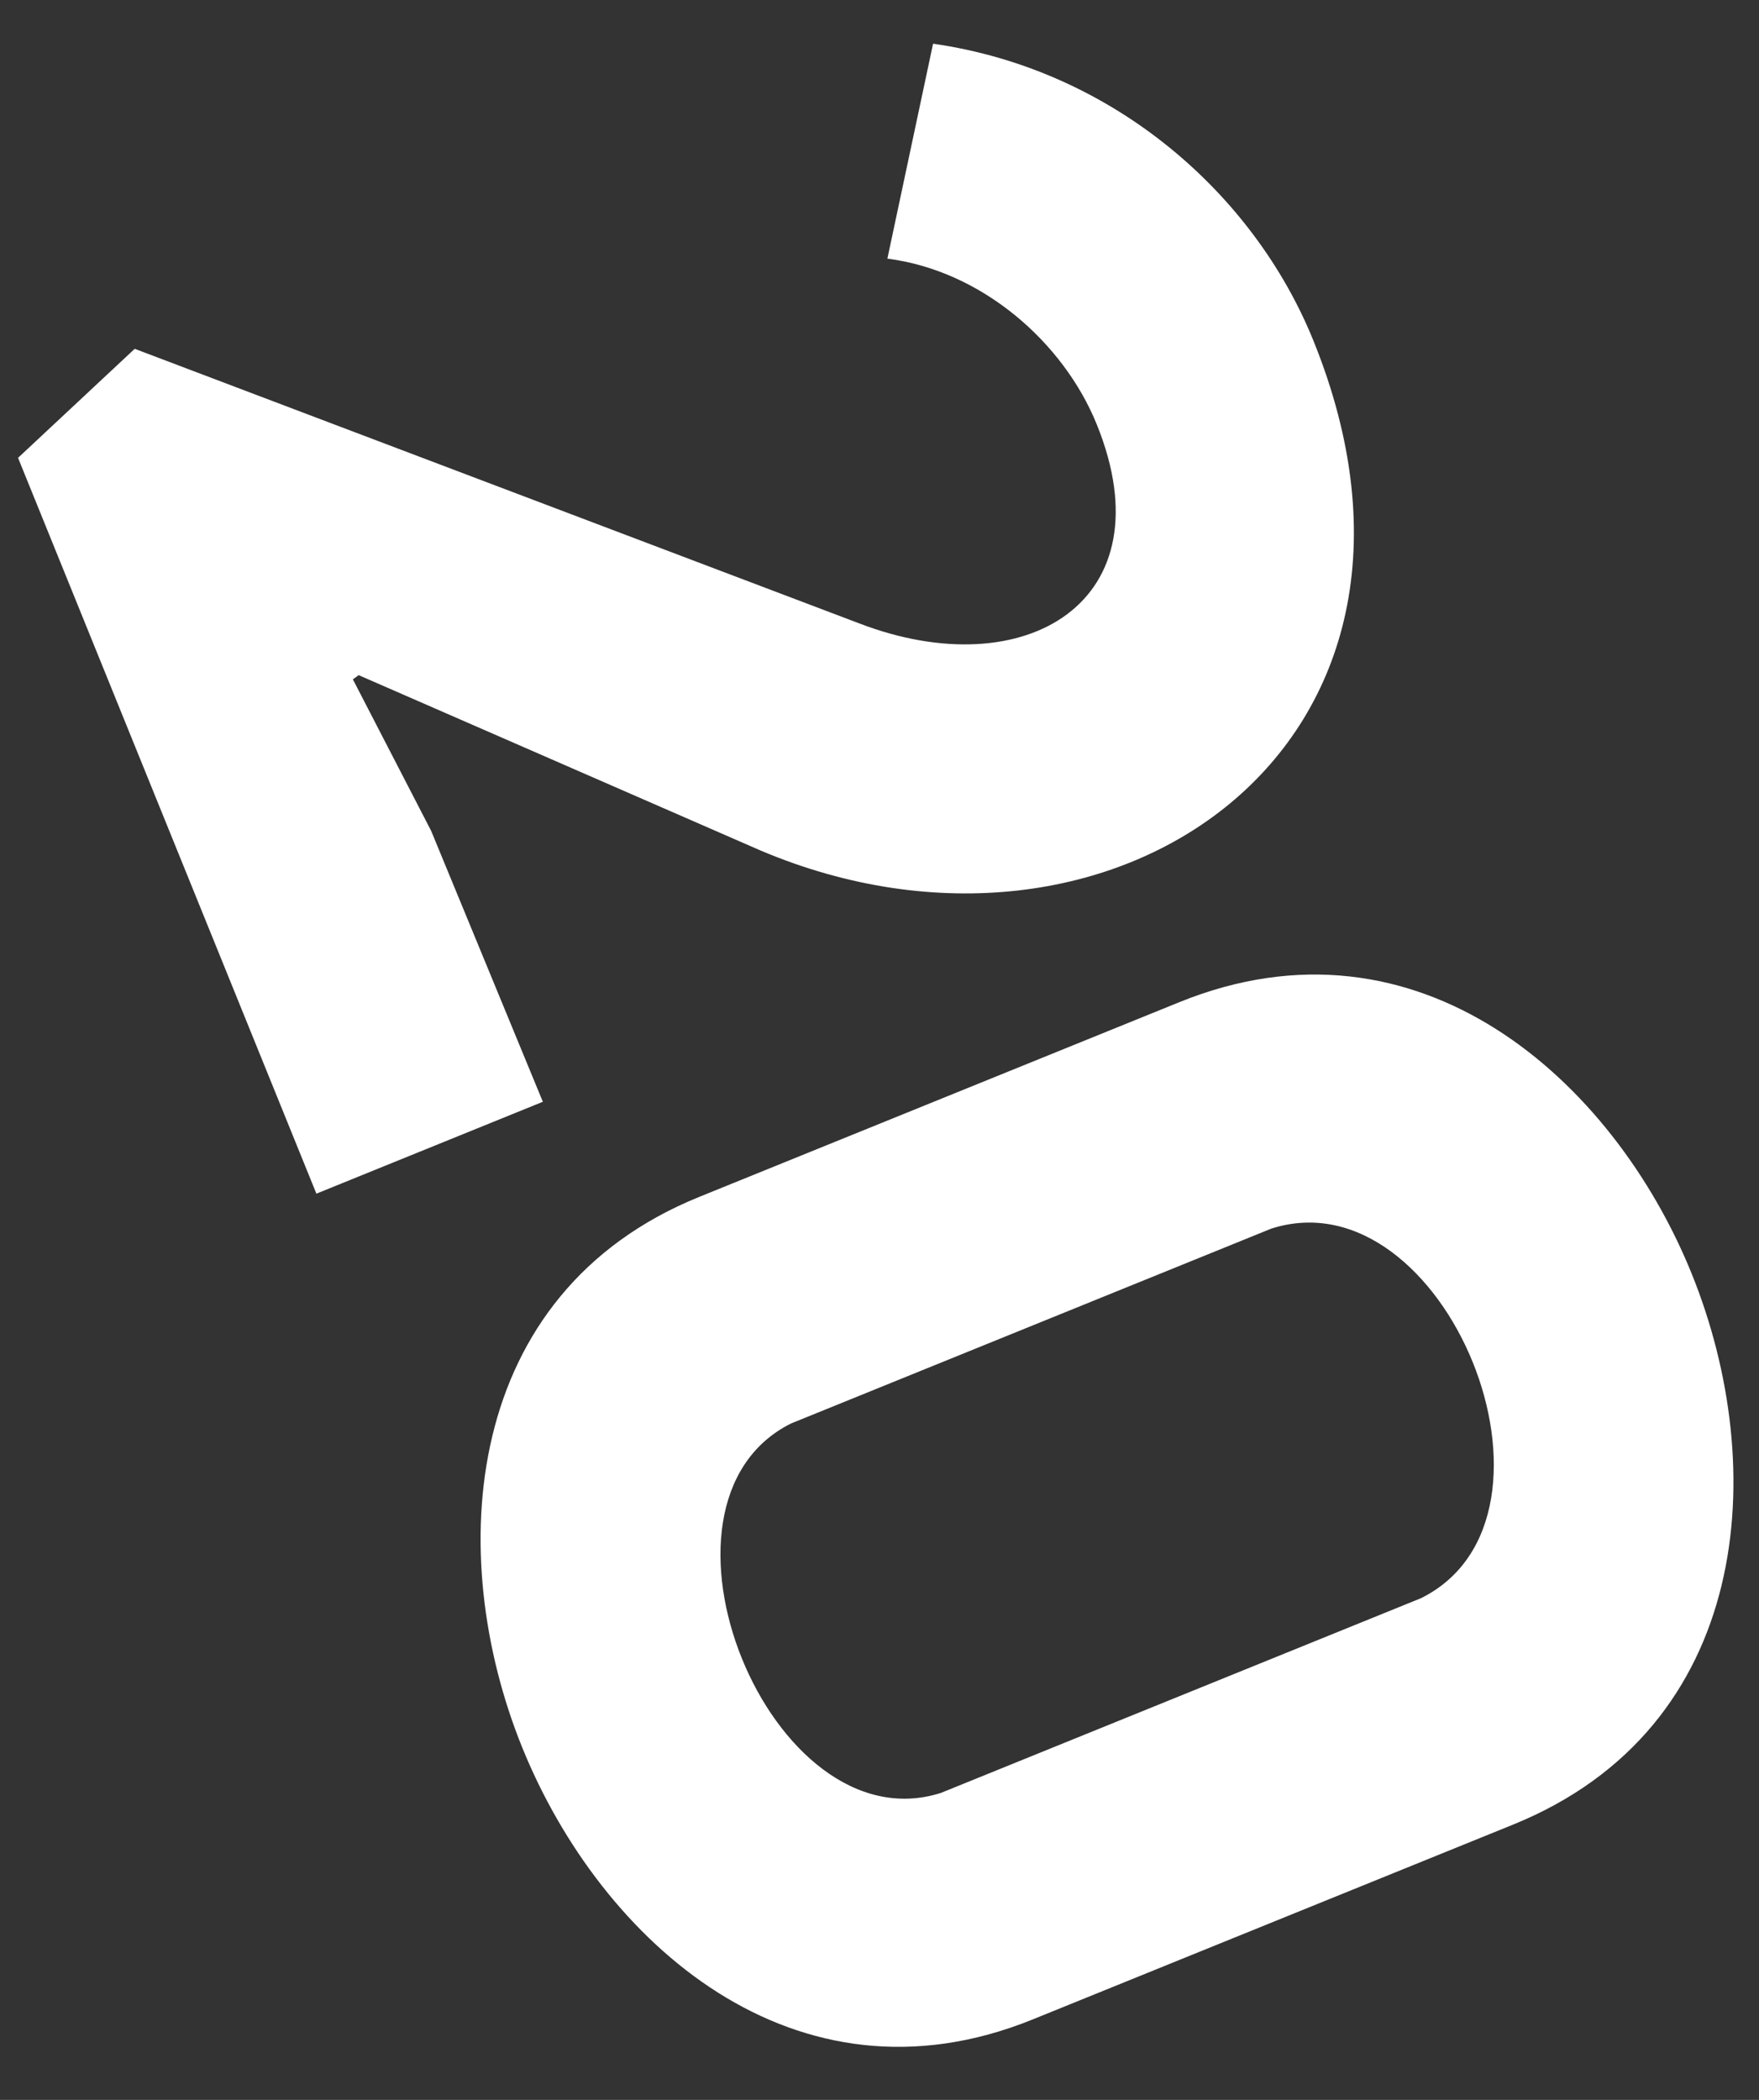 <svg width="31" height="37" viewBox="0 0 31 37" fill="none" xmlns="http://www.w3.org/2000/svg">
<rect x="0" y="0" width="31" height="37" fill="#333333" stroke="none"/>
<path d="M15.639 4.557C17.308 4.771 18.744 6.034 19.329 7.478C20.592 10.592 18.075 12.107 15.148 10.986L2.374 6.146L0.318 8.067L5.576 21.032L9.567 19.413L7.599 14.641L6.219 11.97L6.321 11.896L13.409 14.988C19.575 17.596 26.049 13.158 23.145 5.997C22.1 3.421 19.628 1.226 16.444 0.77L15.639 4.557ZM9.204 30.792C10.593 34.217 14.011 37.281 18.2 35.582L26.664 32.15C30.881 30.44 31.2 25.861 29.811 22.436C28.434 19.039 25.005 15.947 20.787 17.657L12.323 21.089C8.134 22.788 7.827 27.395 9.204 30.792ZM22.405 21.648C25.469 20.67 27.926 26.727 25.045 28.159L16.582 31.591C13.574 32.547 11.118 26.489 13.942 25.081L22.405 21.648Z" fill="white"/>
</svg>
